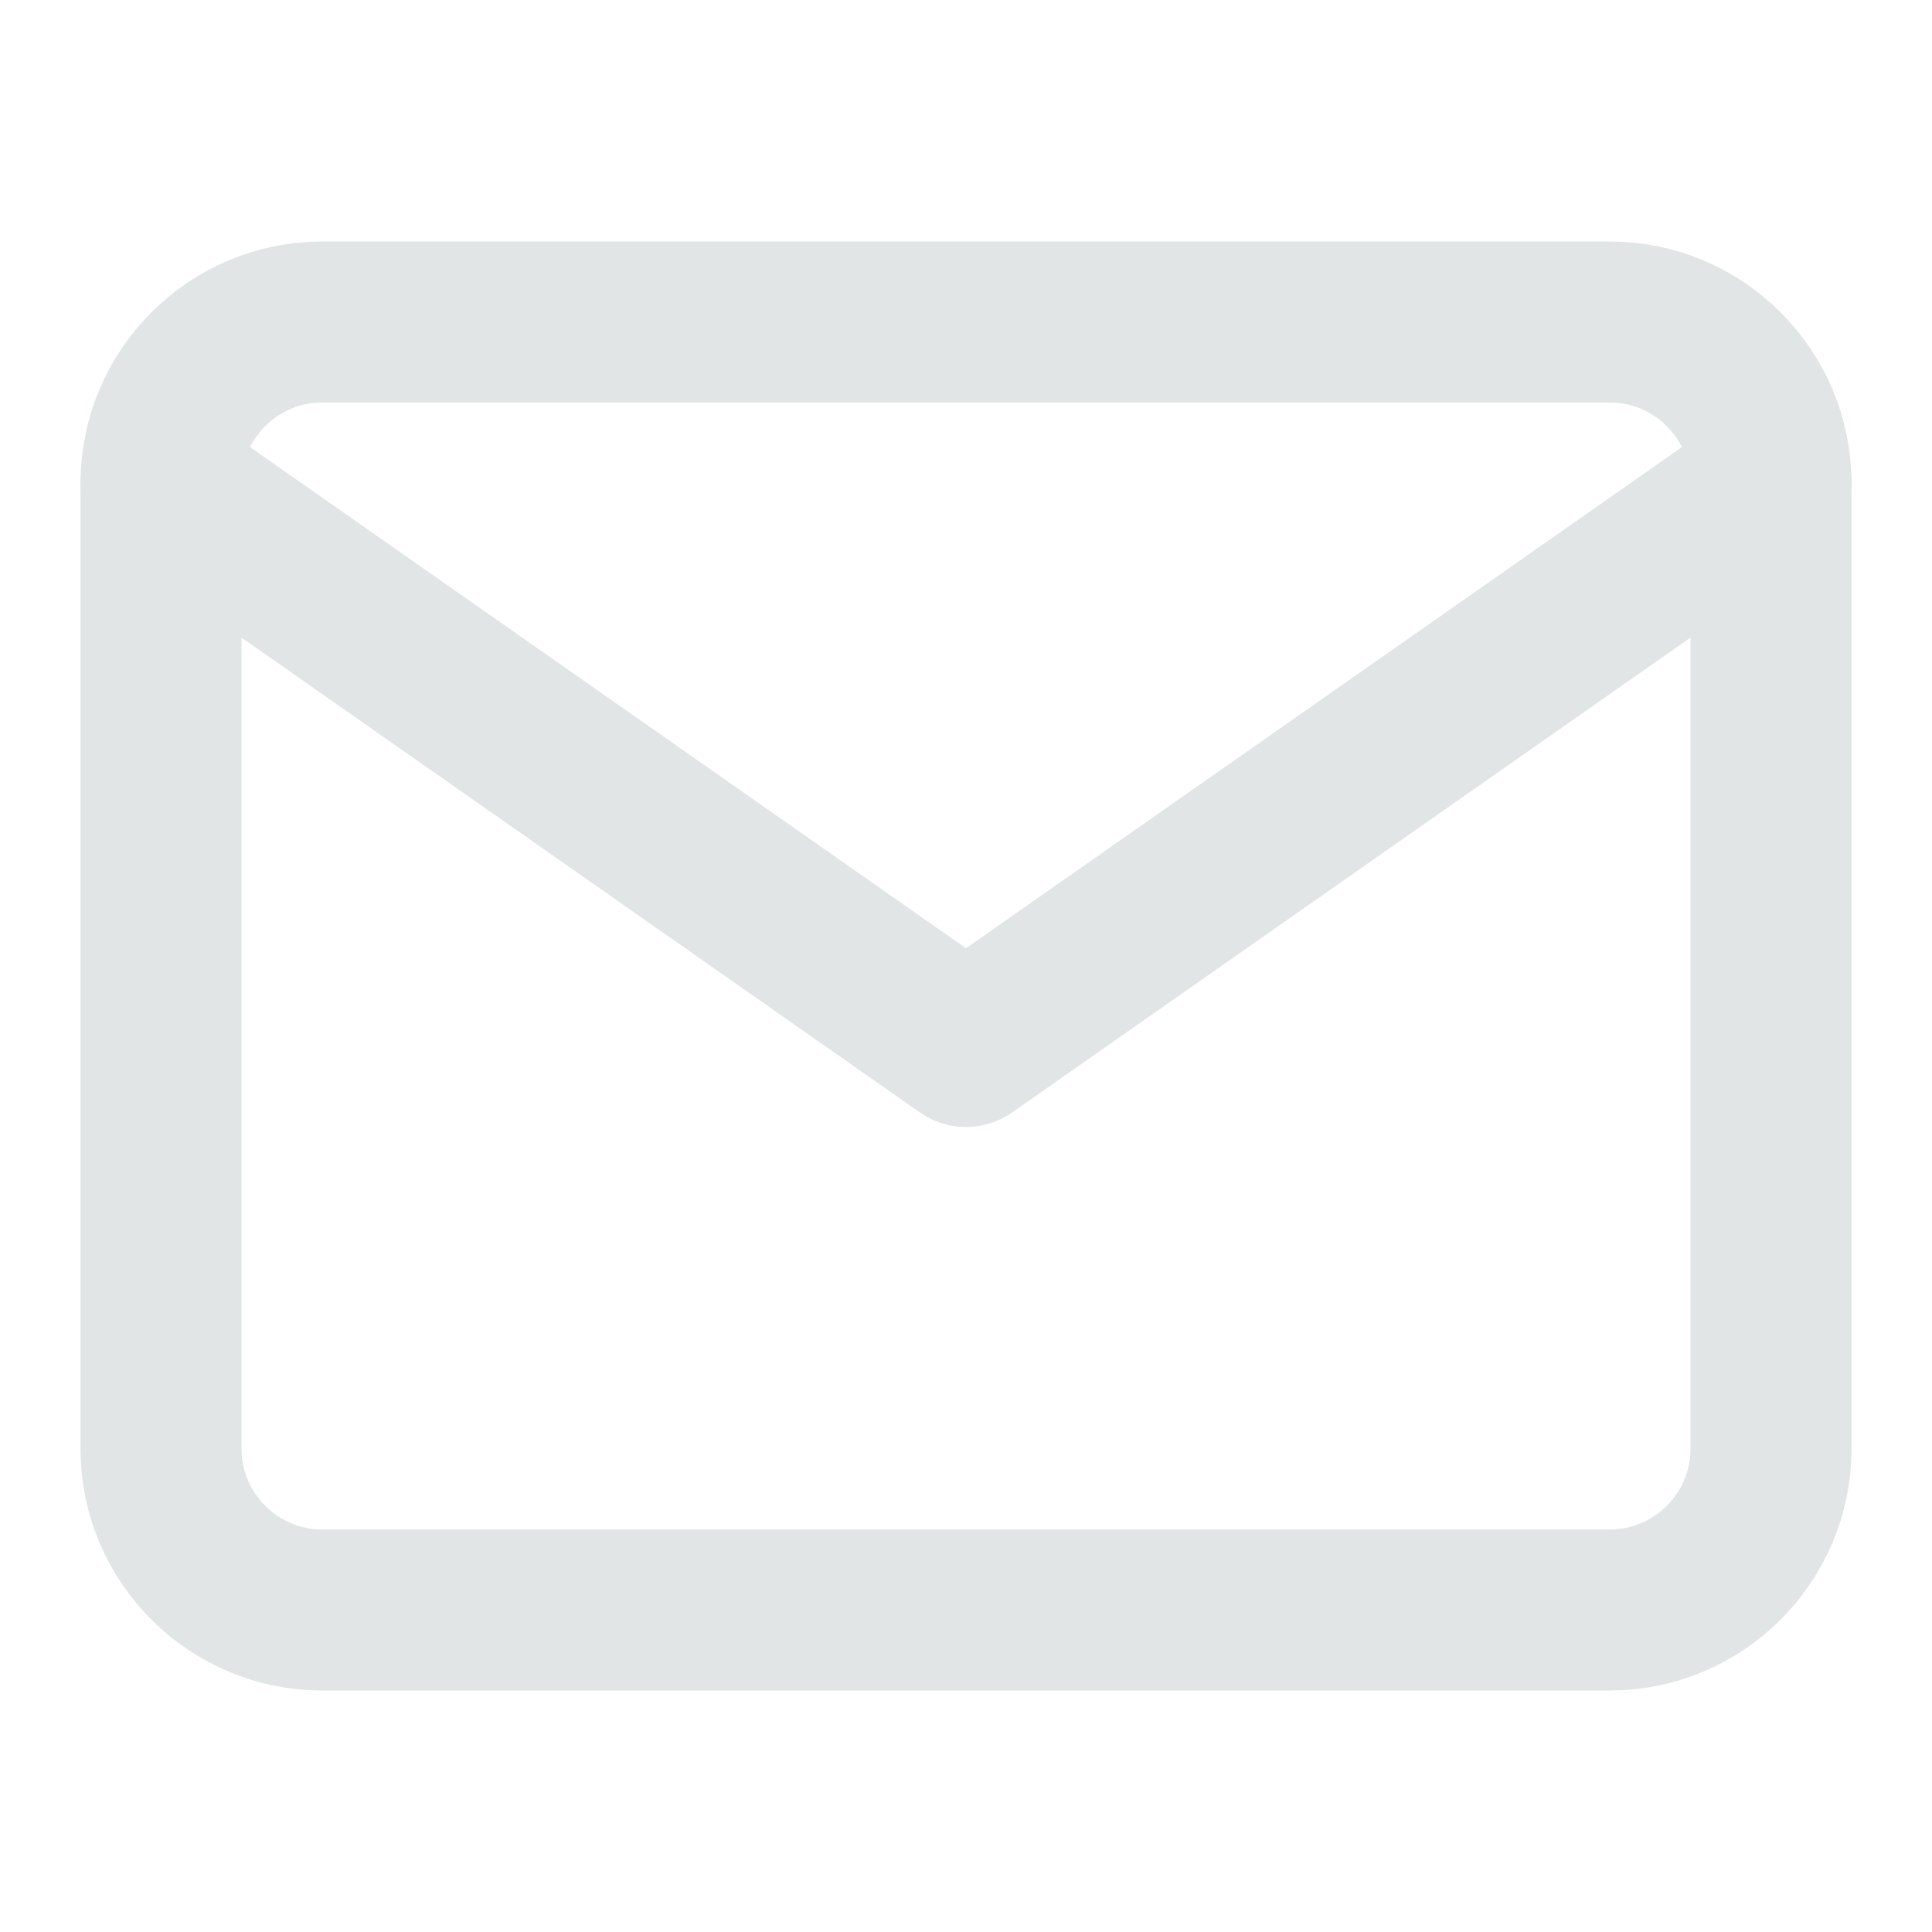 <svg width="24" height="24" viewBox="0 0 24 24" fill="none" xmlns="http://www.w3.org/2000/svg">
<path d="M4 4H20C21.1 4 22 4.9 22 6V18C22 19.1 21.1 20 20 20H4C2.9 20 2 19.1 2 18V6C2 4.9 2.9 4 4 4Z" stroke="#E2E5E6" stroke-width="2" stroke-linecap="round" stroke-linejoin="round"/>
<path d="M22 6L12 13L2 6" stroke="#E2E5E6" stroke-width="2" stroke-linecap="round" stroke-linejoin="round"/>
</svg>
